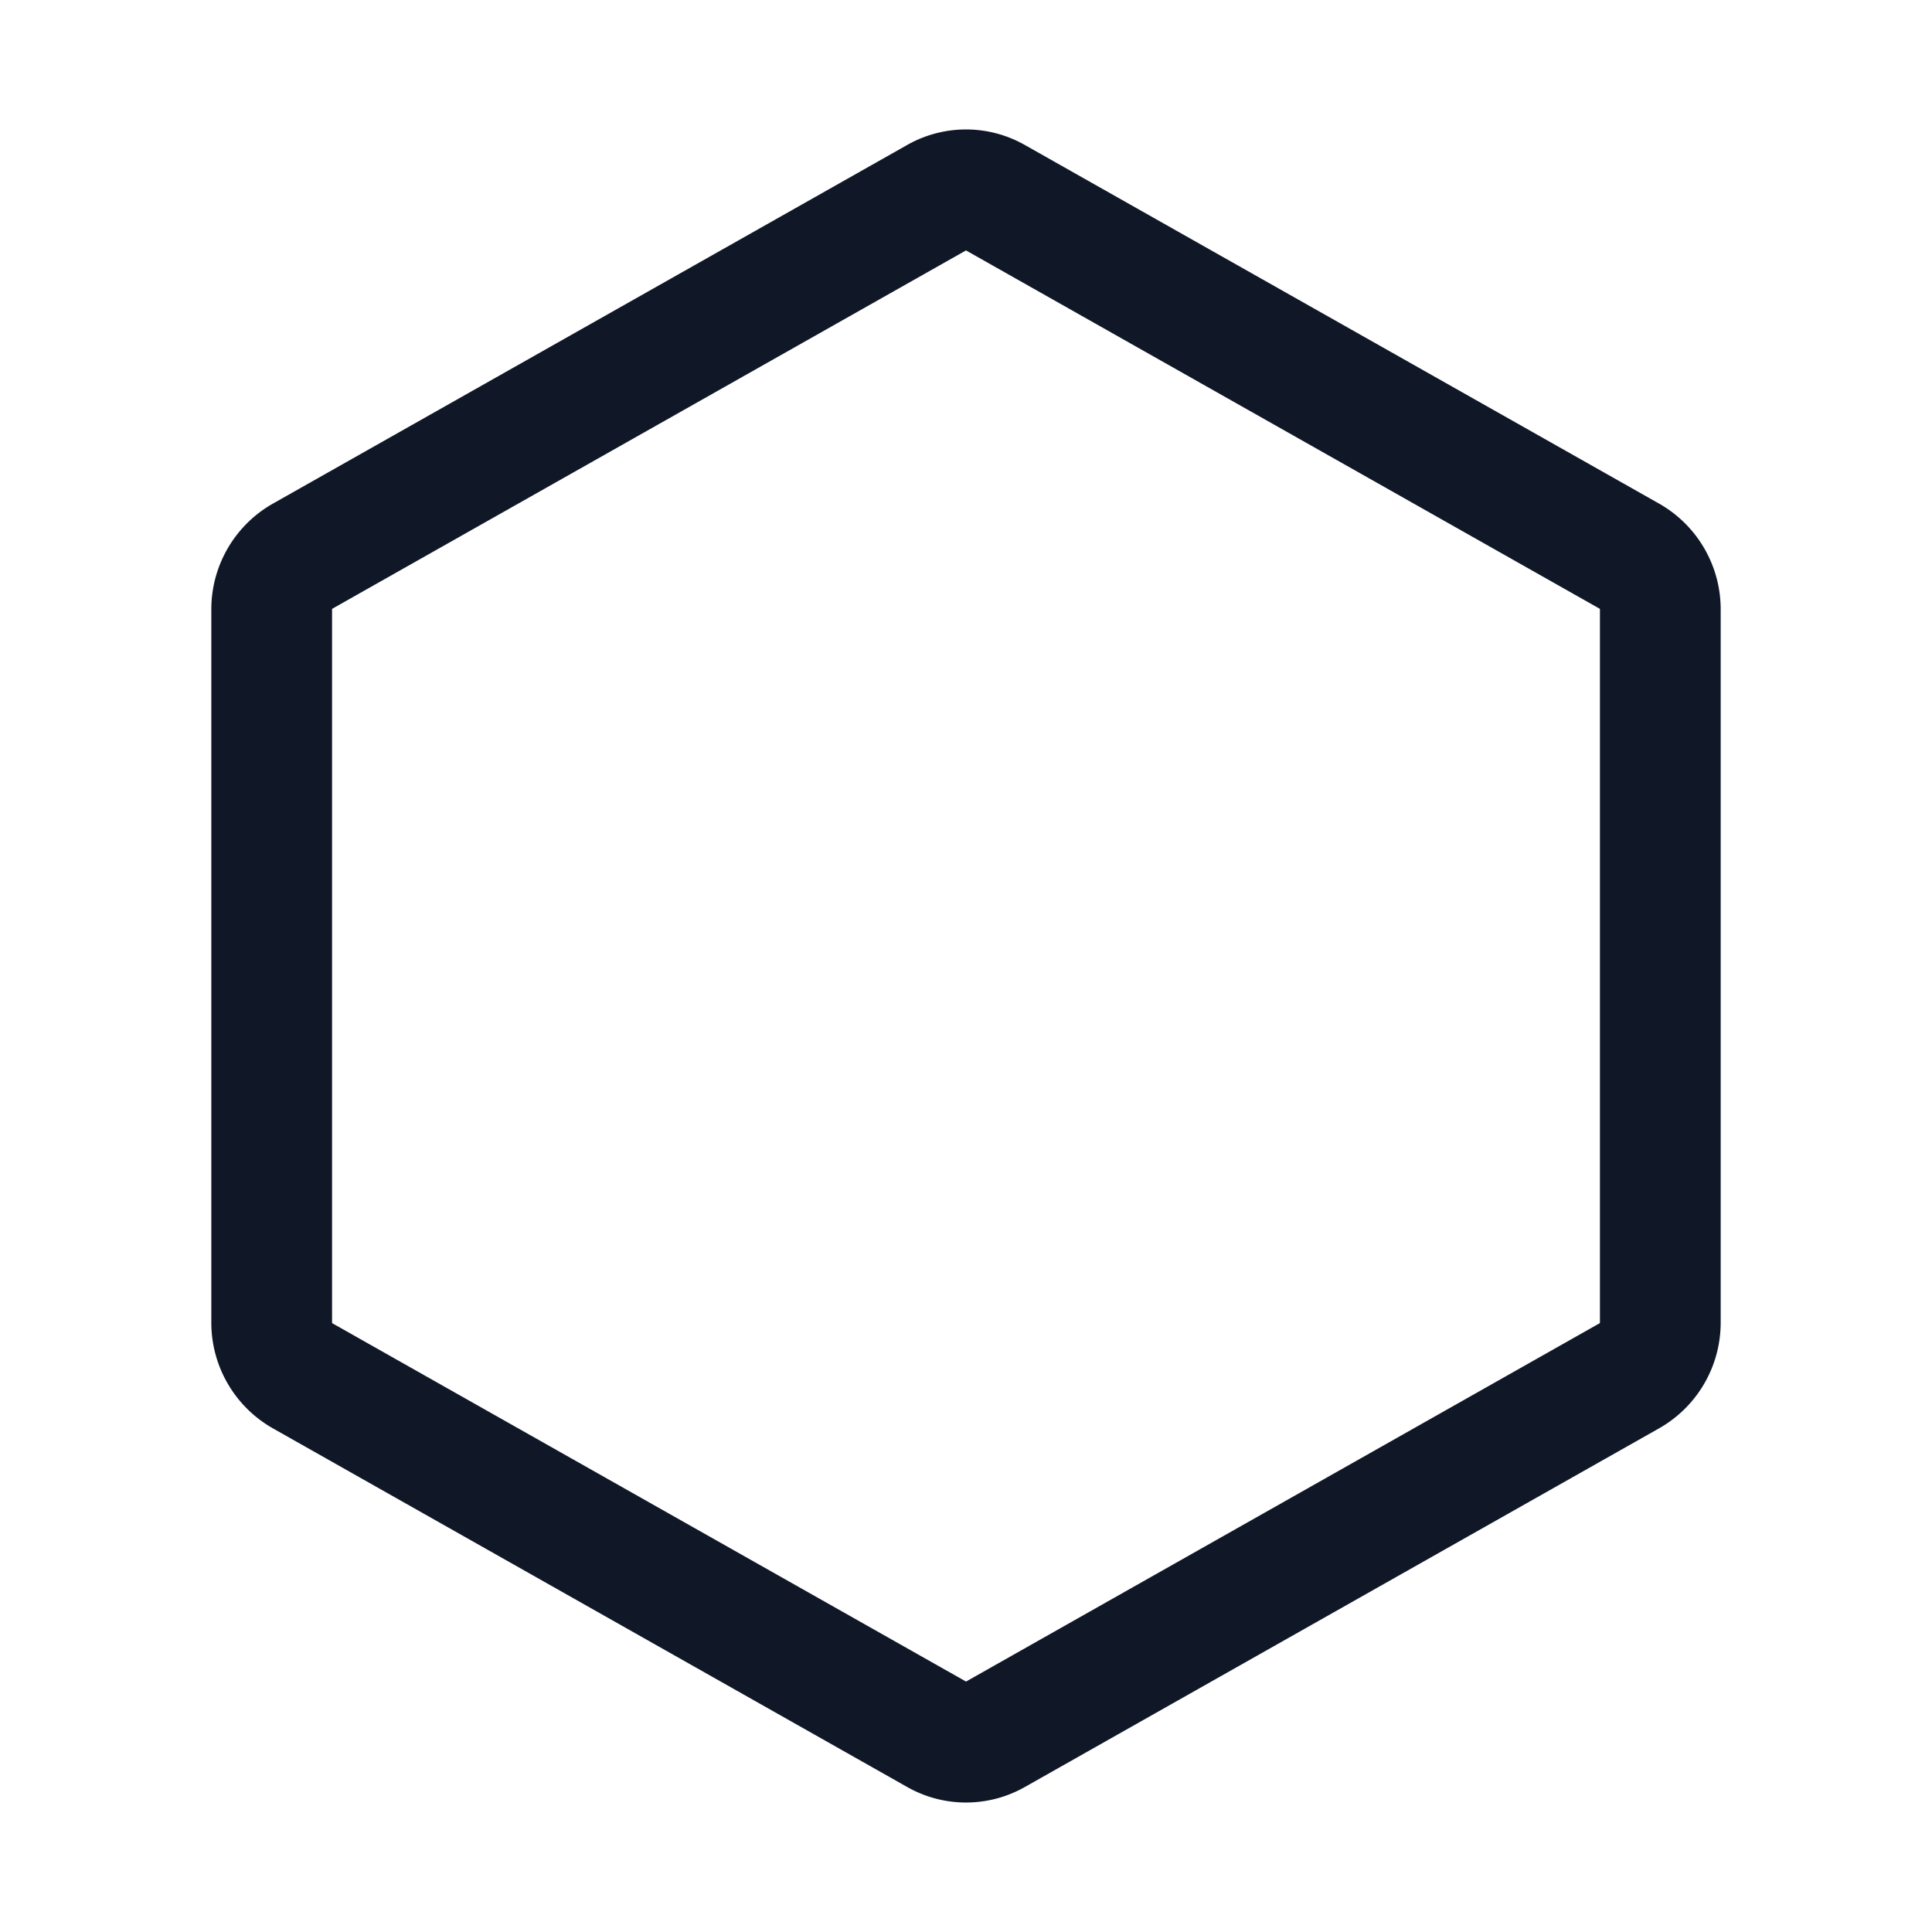 <svg xmlns="http://www.w3.org/2000/svg" width="32" height="32" fill="none" viewBox="0 0 32 32">
  <path stroke="#101828" stroke-linecap="round" stroke-linejoin="round" stroke-width="2" d="M27.5 21.913V10.088a1.013 1.013 0 0 0-.512-.876l-10.5-5.937a.975.975 0 0 0-.976 0l-10.5 5.937a1.012 1.012 0 0 0-.512.876v11.825a1.013 1.013 0 0 0 .513.875l10.5 5.937a.976.976 0 0 0 .975 0l10.5-5.938a1.013 1.013 0 0 0 .512-.874v0Z"/>
</svg>
